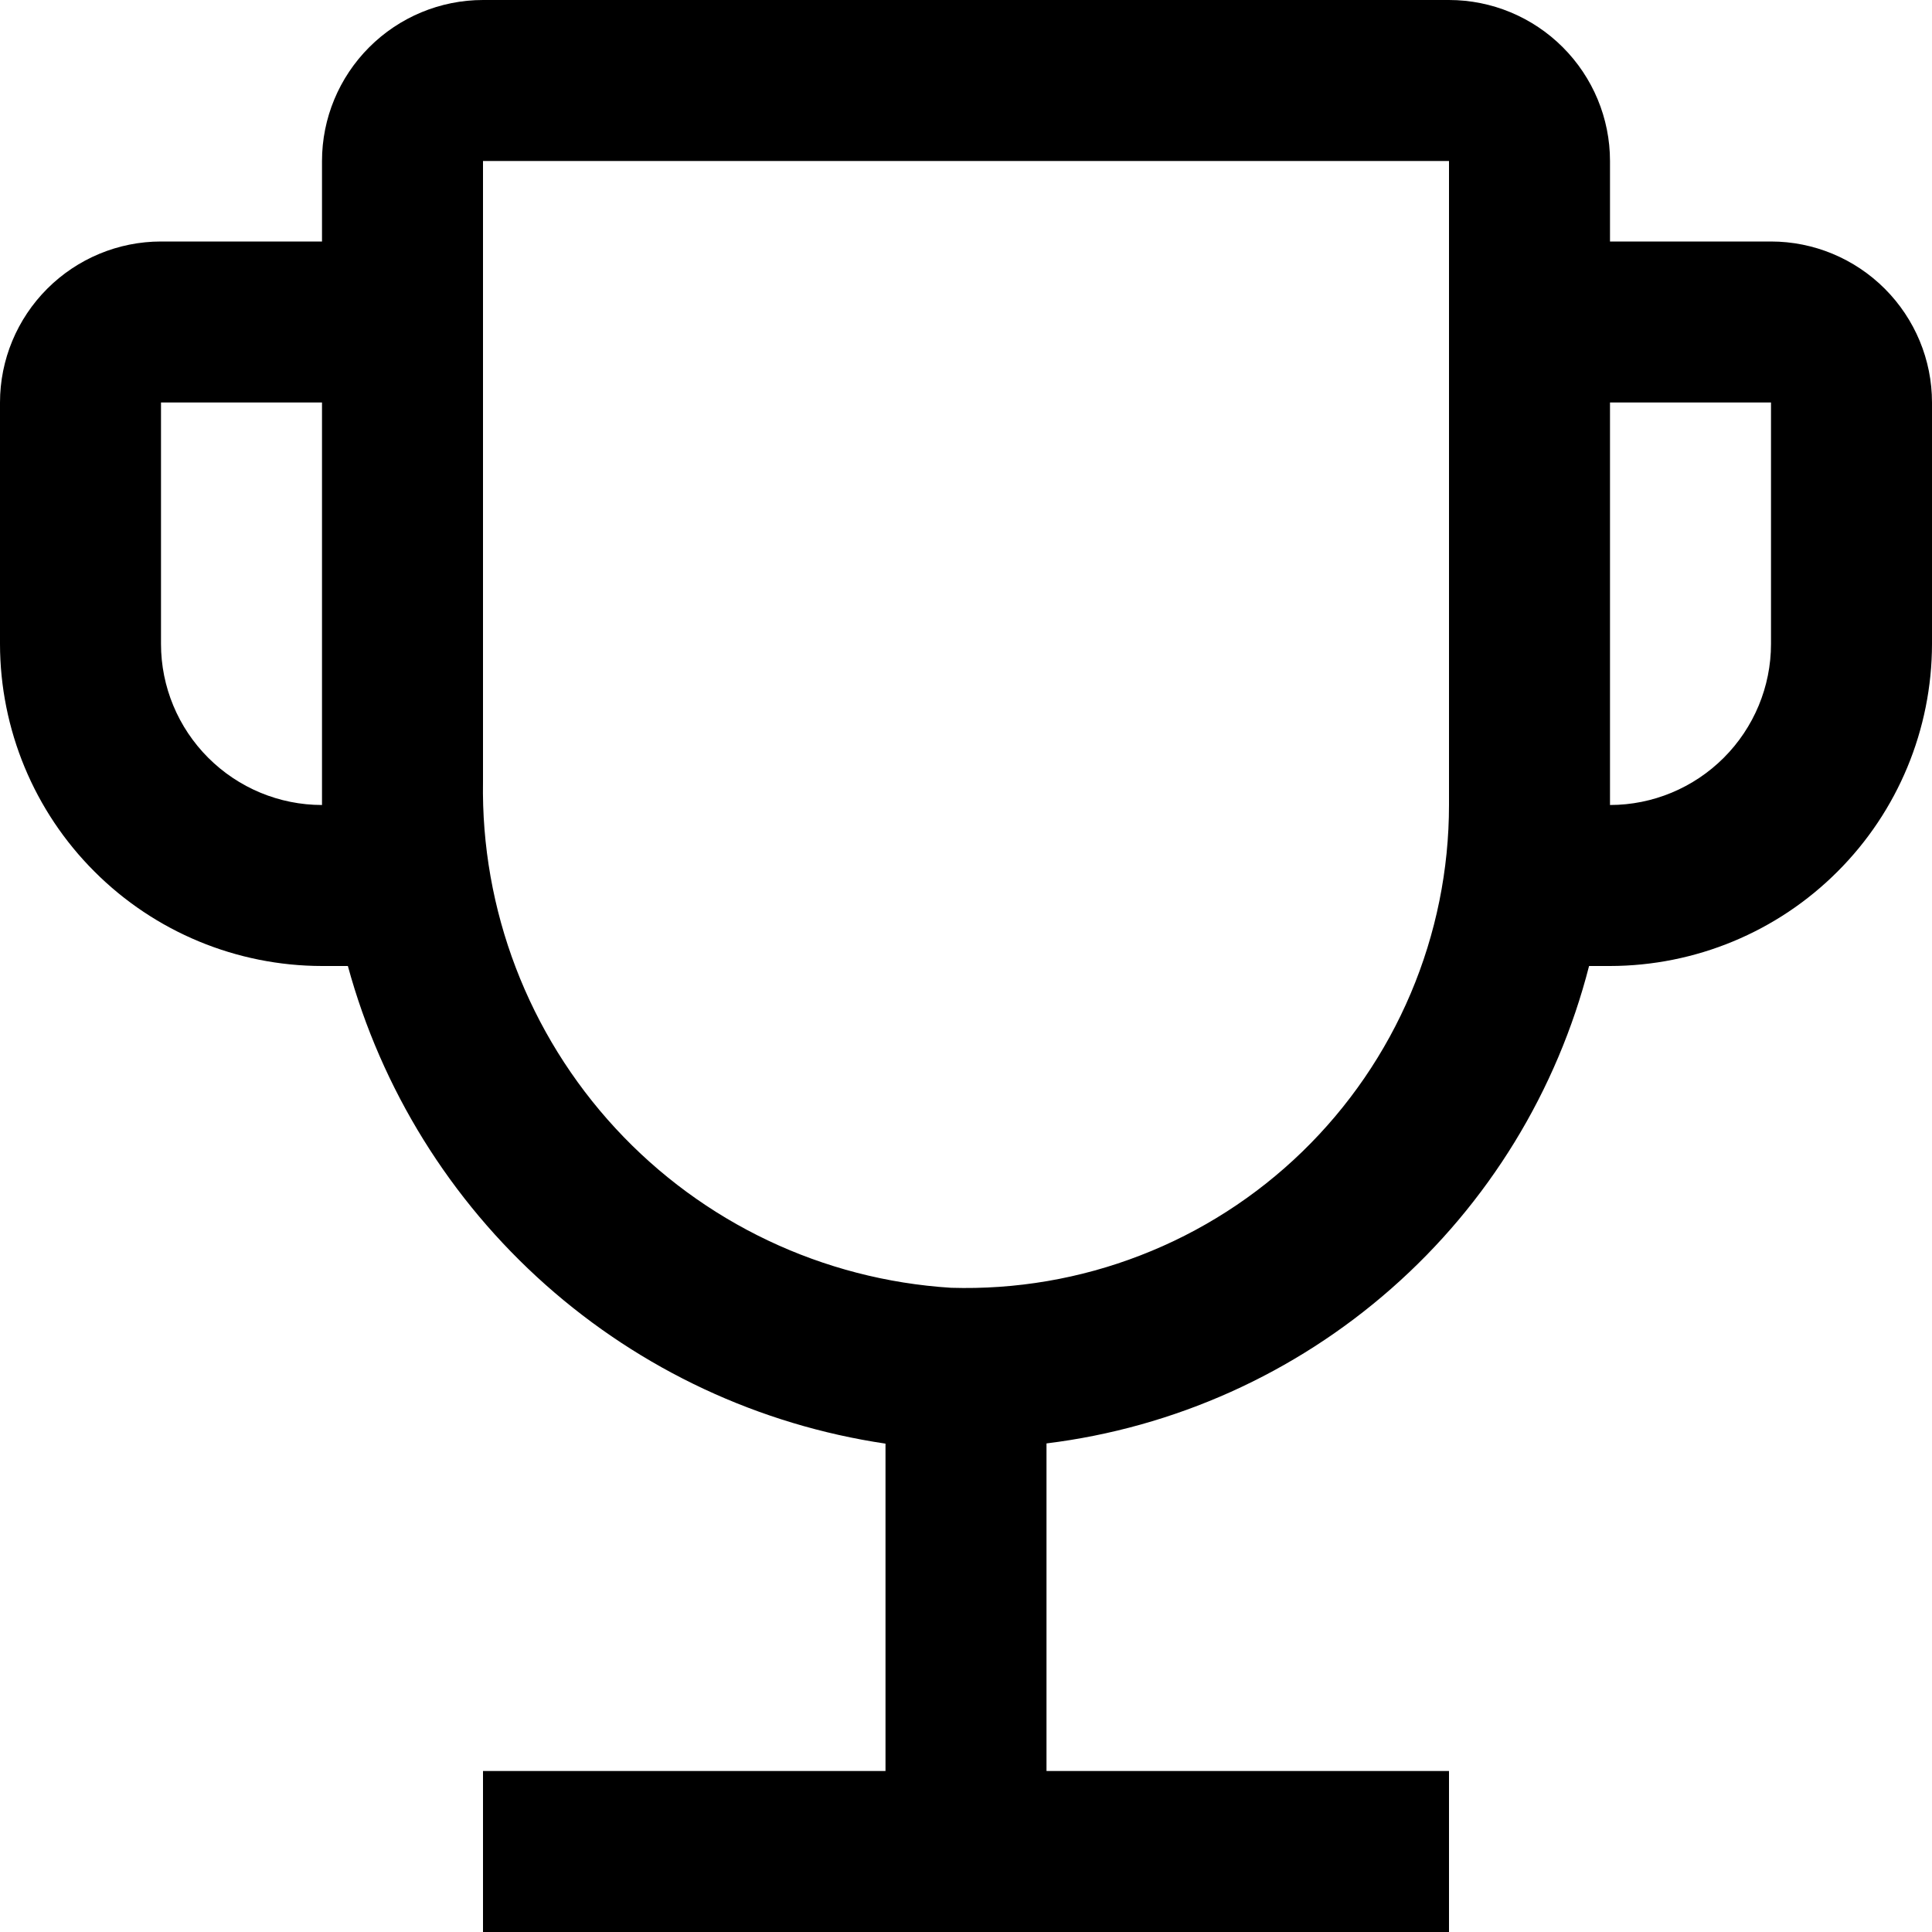 <svg class="svgicon svgicon-competition" xmlns="http://www.w3.org/2000/svg" width="18" height="18" viewBox="0 0 18 18"><path d="M16.5 2.25H15V1.5C15 1.102 14.841 0.721 14.56 0.44C14.279 0.159 13.898 0 13.5 0H4.5C4.102 0 3.721 0.159 3.44 0.44C3.159 0.721 3 1.102 3 1.5V2.25H1.5C1.102 2.25 0.721 2.409 0.44 2.69C0.159 2.971 0 3.352 0 3.75V6C0.001 6.795 0.317 7.558 0.88 8.12C1.442 8.683 2.205 8.999 3 9H3.241C3.554 10.148 4.194 11.18 5.083 11.97C5.973 12.761 7.073 13.275 8.25 13.45V16.5H4.5V18H13.5V16.5H9.75V13.448C10.942 13.301 12.062 12.798 12.964 12.004C13.866 11.211 14.507 10.164 14.805 9H15C15.795 8.999 16.558 8.683 17.12 8.12C17.683 7.558 17.999 6.795 18 6V3.75C18 3.352 17.841 2.971 17.56 2.69C17.279 2.409 16.898 2.25 16.5 2.25V2.25ZM3 7.5C2.602 7.5 2.221 7.341 1.94 7.06C1.659 6.779 1.5 6.398 1.5 6V3.75H3V7.5ZM13.5 7.5C13.5 8.103 13.379 8.699 13.144 9.254C12.909 9.809 12.565 10.311 12.132 10.731C11.7 11.15 11.187 11.479 10.625 11.696C10.063 11.914 9.463 12.016 8.861 11.998C7.666 11.923 6.547 11.392 5.735 10.513C4.923 9.634 4.48 8.477 4.5 7.28V1.5H13.5V7.5ZM16.5 6C16.5 6.398 16.341 6.779 16.06 7.06C15.779 7.341 15.398 7.5 15 7.5V3.75H16.5V6Z"/></svg>
